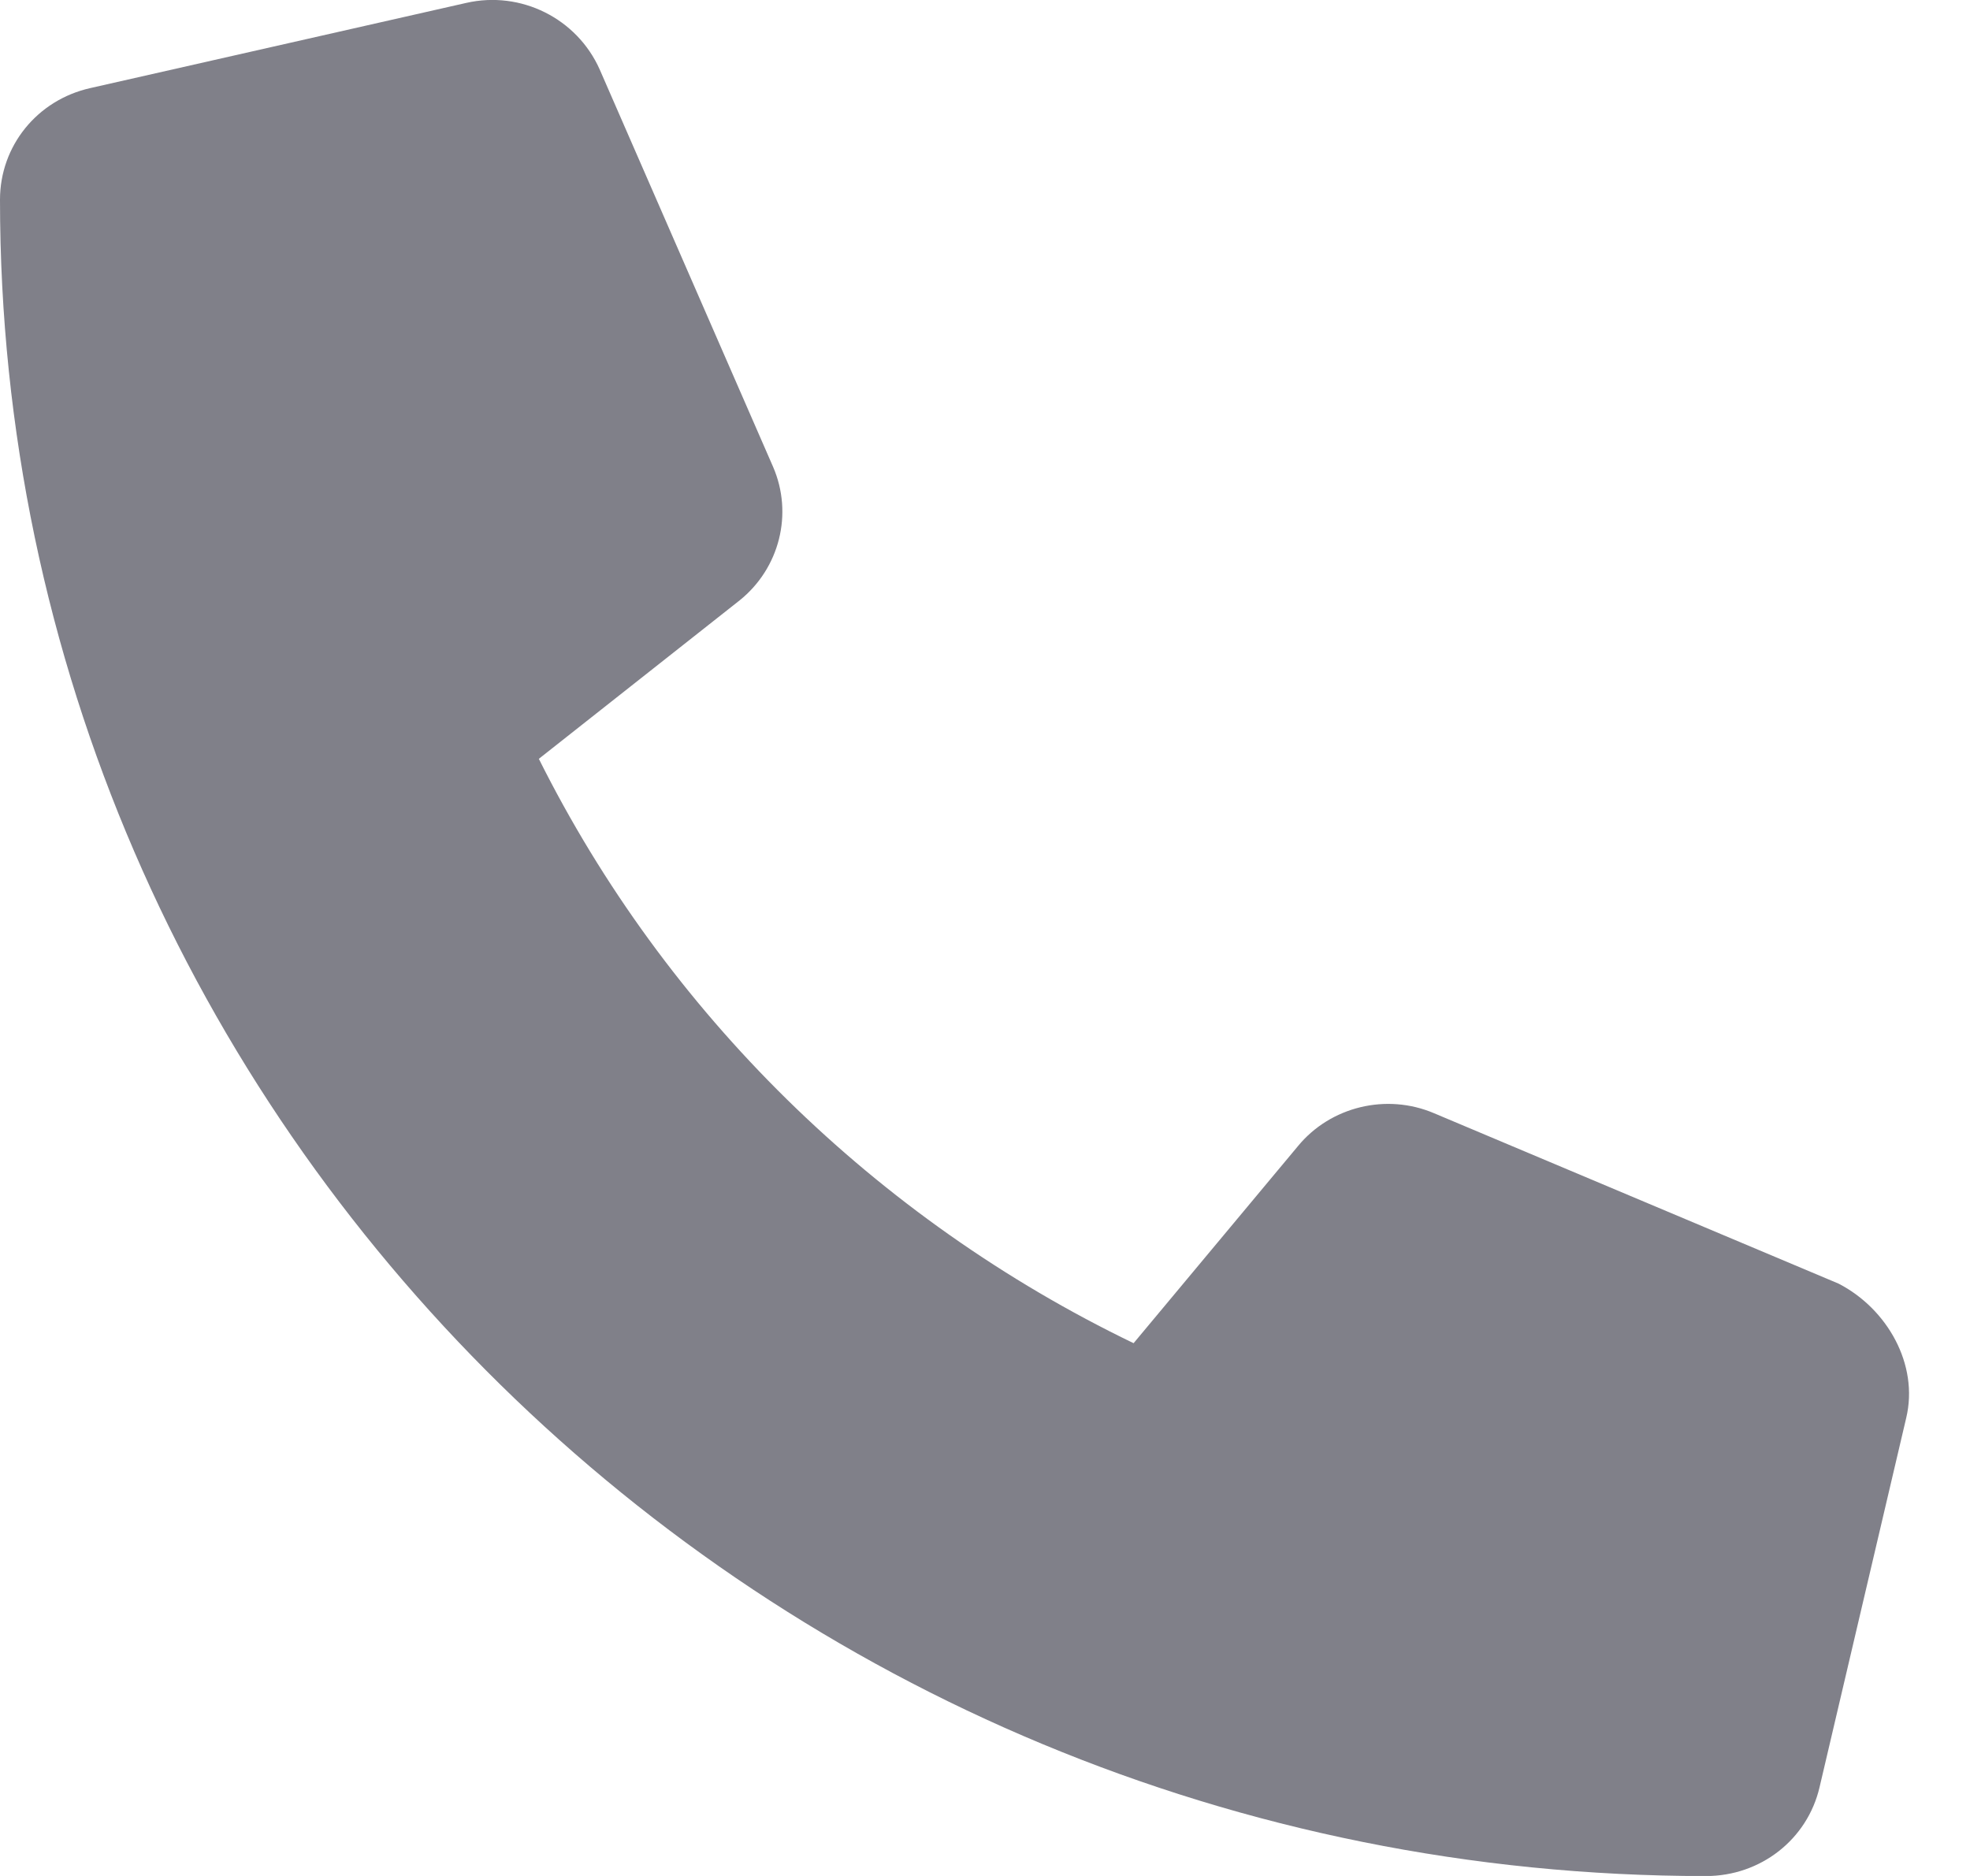 <svg width="21" height="20" viewBox="0 0 21 20" fill="none" xmlns="http://www.w3.org/2000/svg">
<g clip-path="url(#clip0_18_1660)">
<path d="M20.32 15.117L19.396 19.055C19.266 19.611 18.768 20.001 18.185 20.001C8.157 20 0 11.984 0 2.129C0 1.556 0.396 1.066 0.963 0.939L4.97 0.031C5.553 -0.102 6.149 0.196 6.392 0.739L8.241 4.977C8.457 5.476 8.311 6.058 7.884 6.401L5.744 8.09C7.095 10.794 9.332 12.992 12.084 14.32L13.836 12.219C14.182 11.798 14.778 11.652 15.286 11.868L19.599 13.685C20.118 13.953 20.456 14.547 20.32 15.117Z" fill="#808089"/>
</g>
<defs>
<clipPath id="clip0_18_1660">
<rect width="20.352" height="20" fill="white"/>
</clipPath>
</defs>
</svg>
